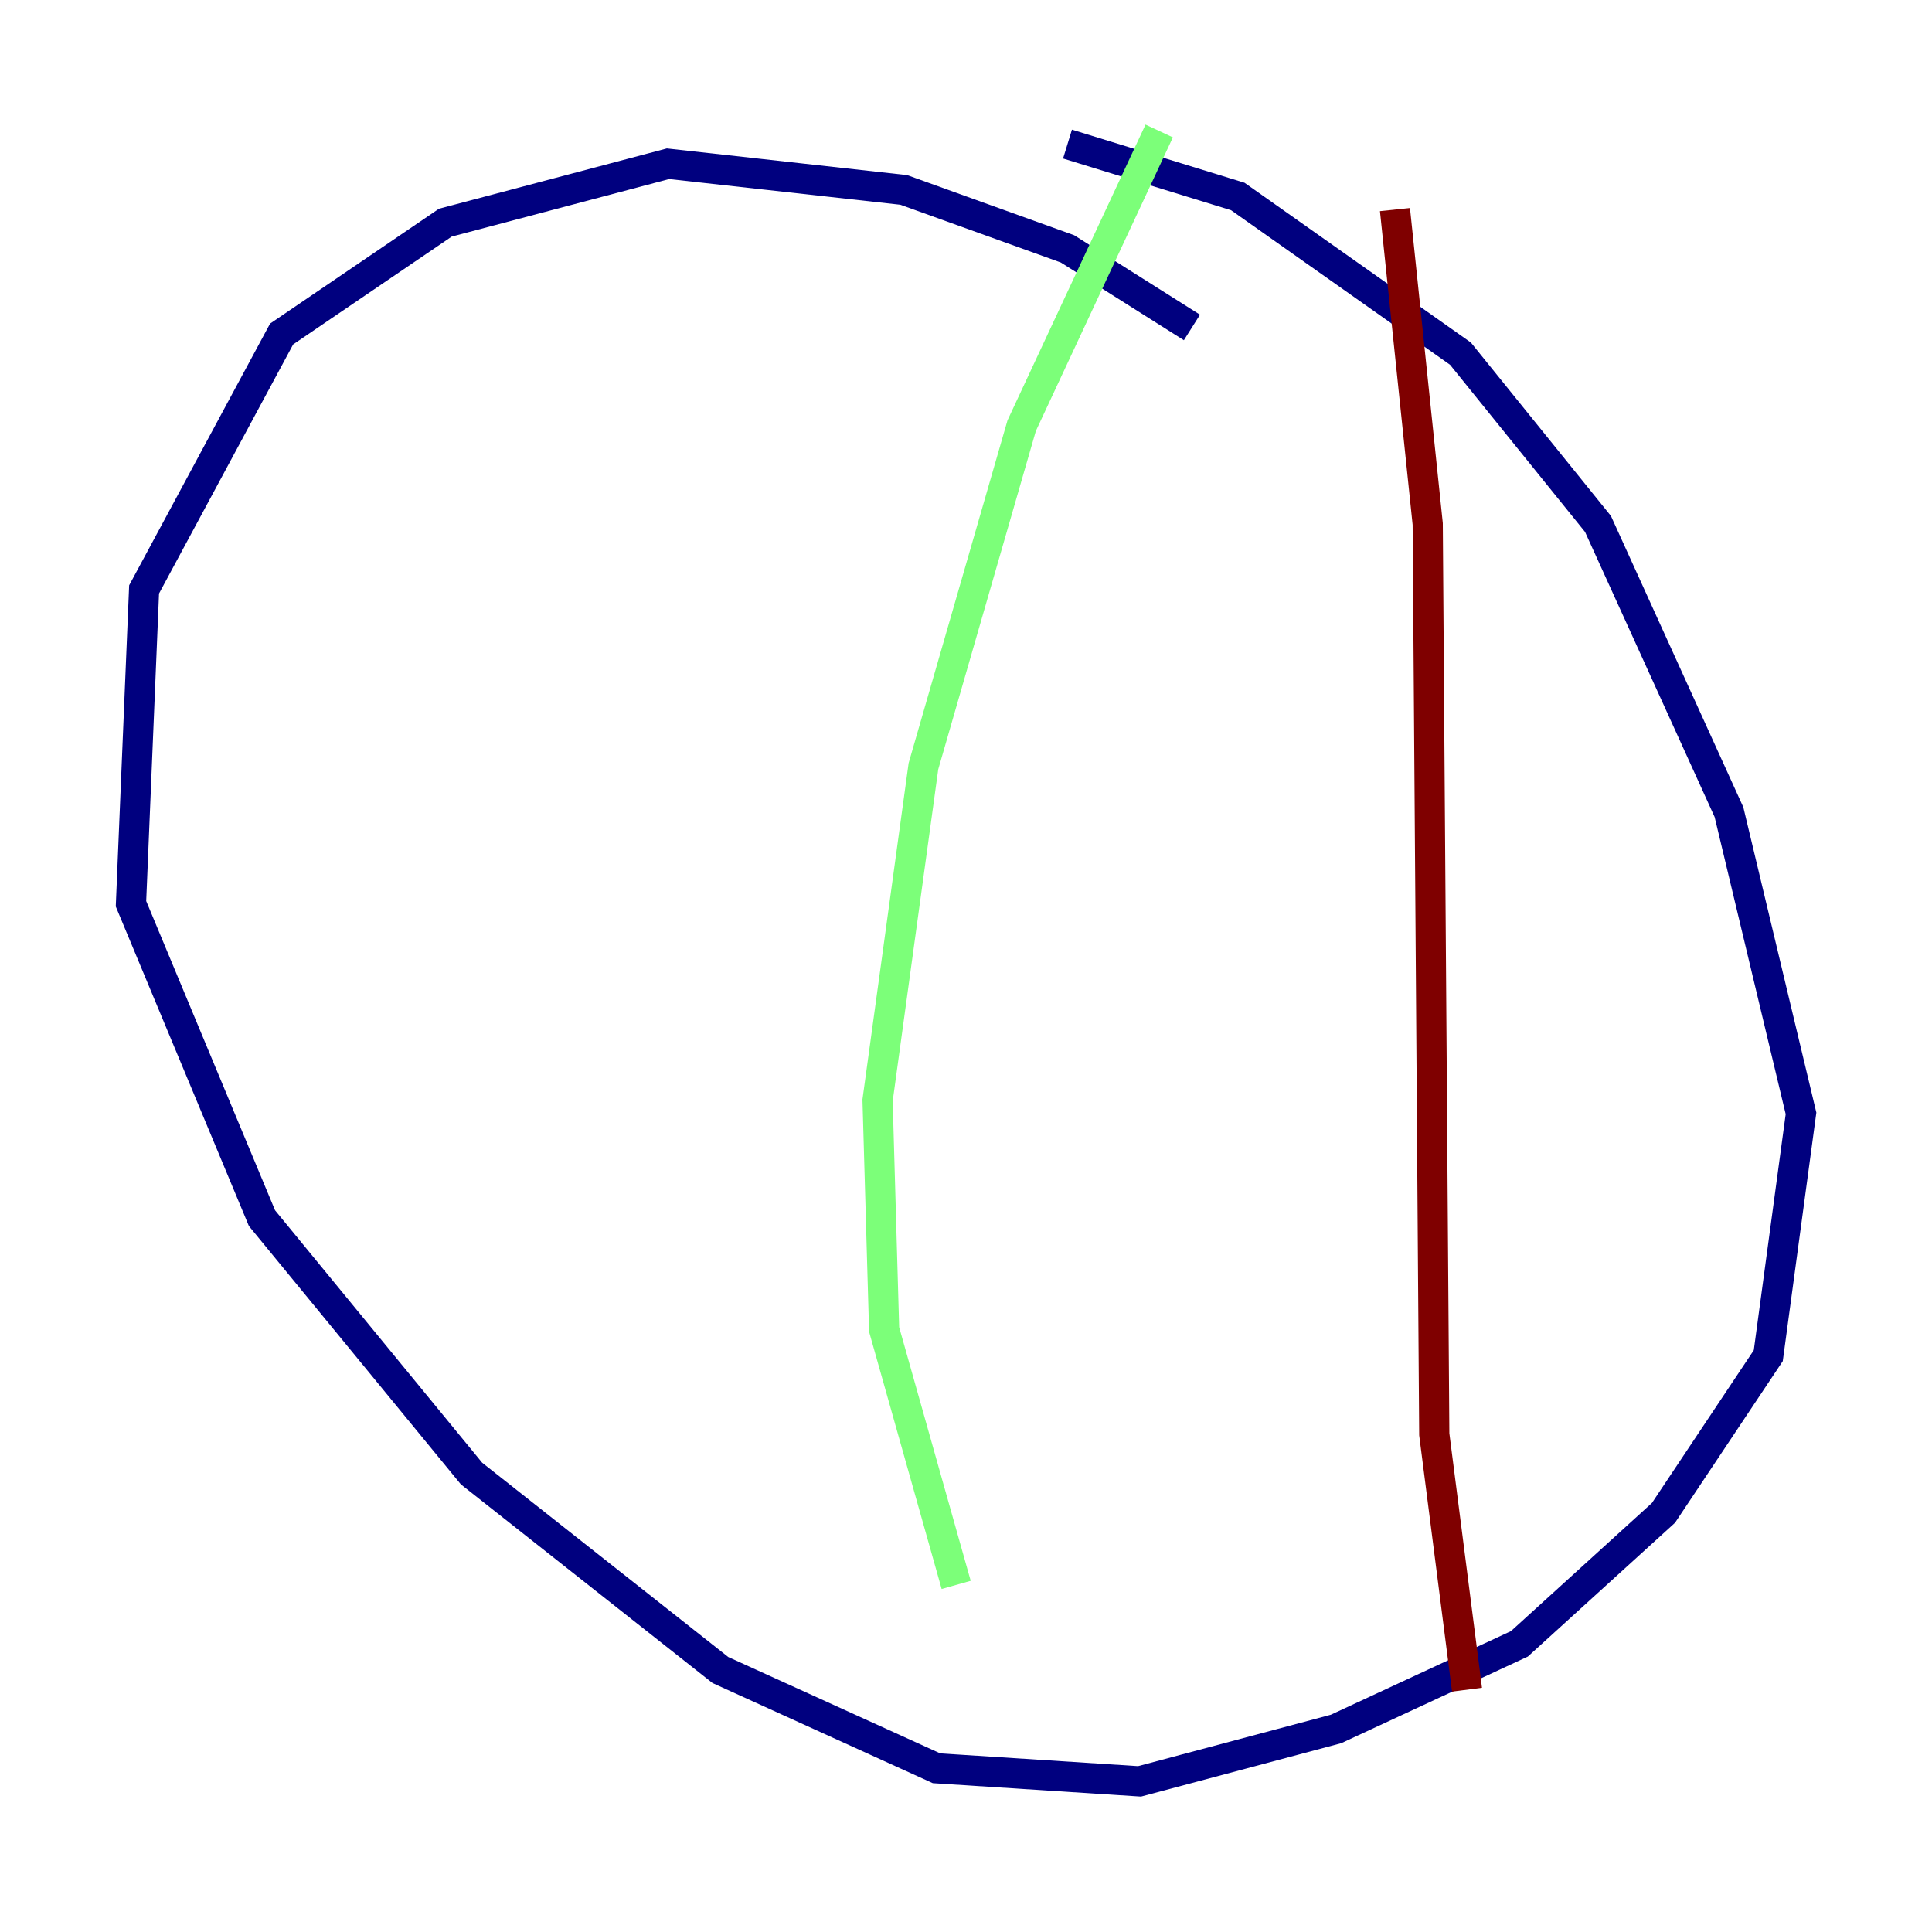 <?xml version="1.0" encoding="utf-8" ?>
<svg baseProfile="tiny" height="128" version="1.2" viewBox="0,0,128,128" width="128" xmlns="http://www.w3.org/2000/svg" xmlns:ev="http://www.w3.org/2001/xml-events" xmlns:xlink="http://www.w3.org/1999/xlink"><defs /><polyline fill="none" points="78.969,21.695 70.725,16.488 59.878,12.583 44.258,10.848 29.505,14.752 18.658,22.129 9.546,39.051 8.678,59.878 17.356,80.705 31.241,97.627 47.729,110.644 62.047,117.153 75.498,118.02 88.515,114.549 100.664,108.909 110.21,100.231 117.153,89.817 119.322,73.763 114.549,53.803 105.871,34.712 96.759,23.43 82.007,13.017 70.725,9.546" stroke="#00007f" stroke-width="2" /><polyline fill="none" points="76.8,8.678 67.688,28.203 61.18,50.766 58.142,72.895 58.576,88.081 63.349,105.003" stroke="#7cff79" stroke-width="2" /><polyline fill="none" points="92.42,13.885 94.59,34.712 95.024,95.024 97.193,111.946" stroke="#7f0000" stroke-width="2" /></svg>